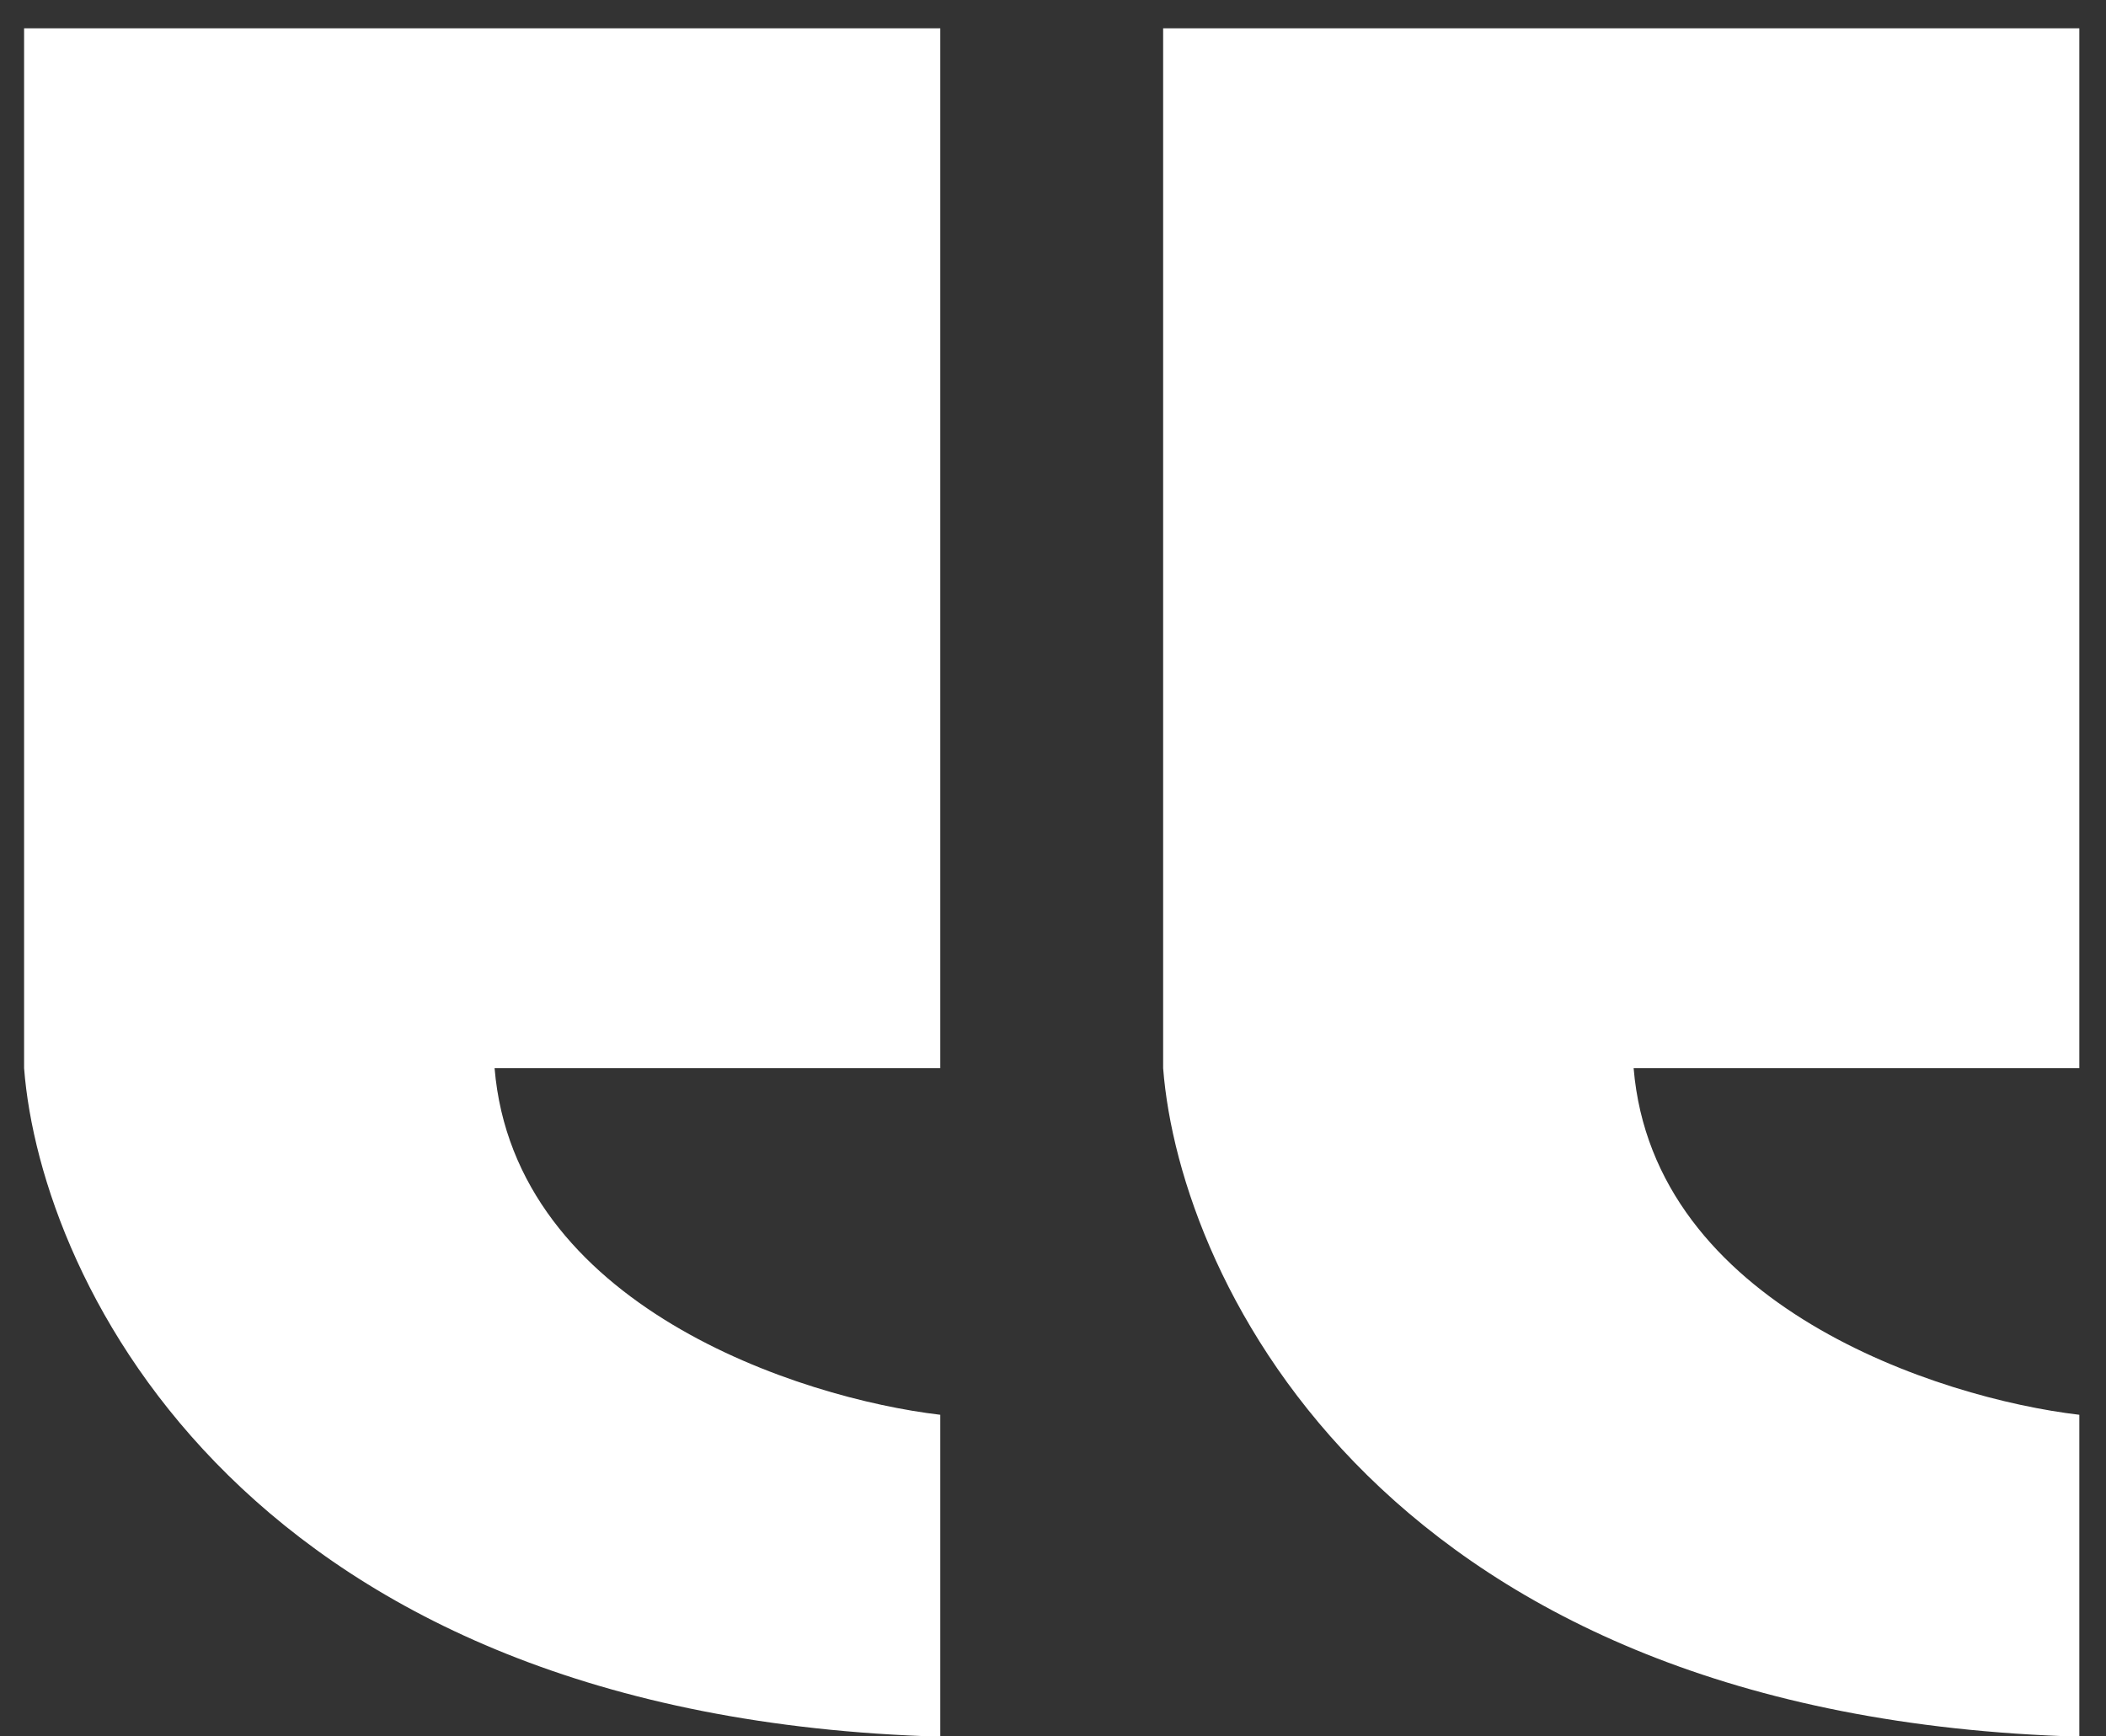 <svg width="57" height="47" viewBox="0 0 57 47" fill="none" xmlns="http://www.w3.org/2000/svg">
<rect x="0" y="0" width="57" height="47" fill="#333333" stroke="none"/>
<g id="Group 1000002553">
<path id="Vector 42" d="M56.278 0.766V28.913H44.215C44.751 35.347 52.48 37.849 56.278 38.296V47.009C37.513 46.472 31.928 34.722 31.481 28.913V0.766H56.278Z" fill="white"/>
<path id="Vector 43" d="M25.449 0.766V28.913H13.386C13.922 35.347 21.651 37.849 25.449 38.296V47.009C6.684 46.472 1.099 34.722 0.652 28.913V0.766H25.449Z" fill="white"/>
</g>
</svg>
